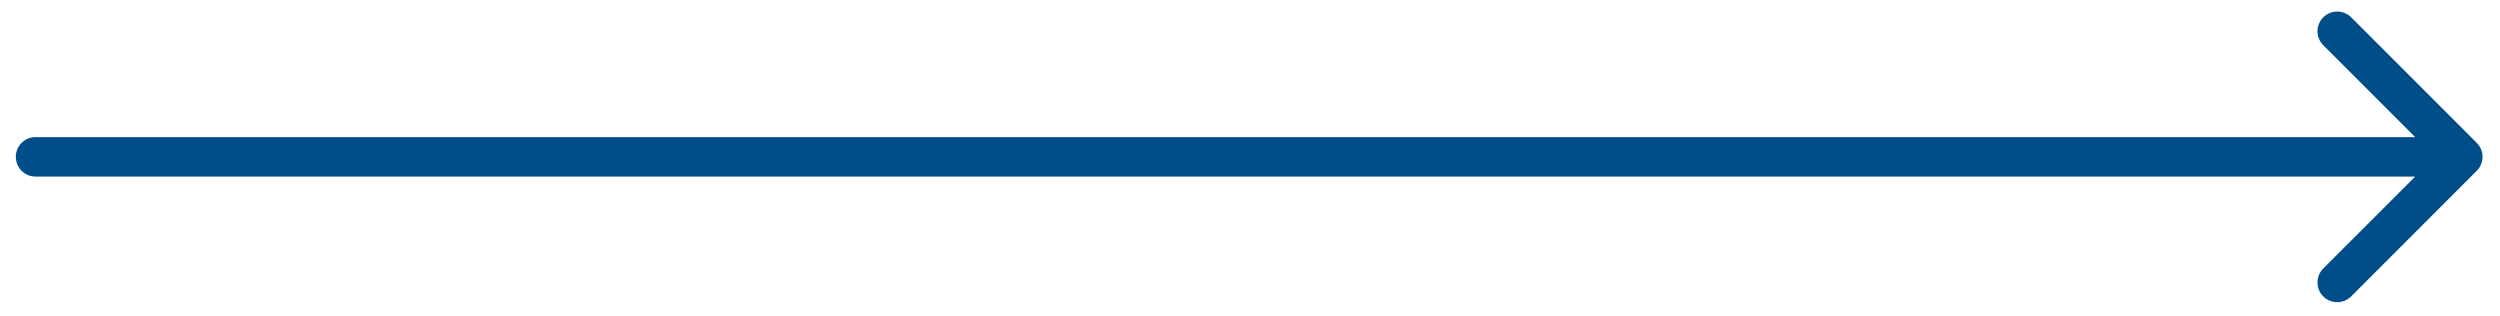 <svg width="95" height="12" viewBox="0 0 95 12" fill="none" xmlns="http://www.w3.org/2000/svg">
<path d="M1.351 5.21C0.937 5.21 0.601 5.546 0.601 5.96C0.601 6.374 0.937 6.71 1.351 6.71V5.21ZM94.117 6.49C94.41 6.198 94.41 5.723 94.117 5.43L89.345 0.658C89.052 0.365 88.577 0.365 88.284 0.658C87.992 0.951 87.992 1.425 88.284 1.718L92.526 5.96L88.284 10.202C87.992 10.495 87.992 10.97 88.284 11.263C88.577 11.556 89.052 11.556 89.345 11.263L94.117 6.49ZM1.351 6.71H93.587V5.21H1.351V6.71Z" fill="#004E89"/>
</svg>
